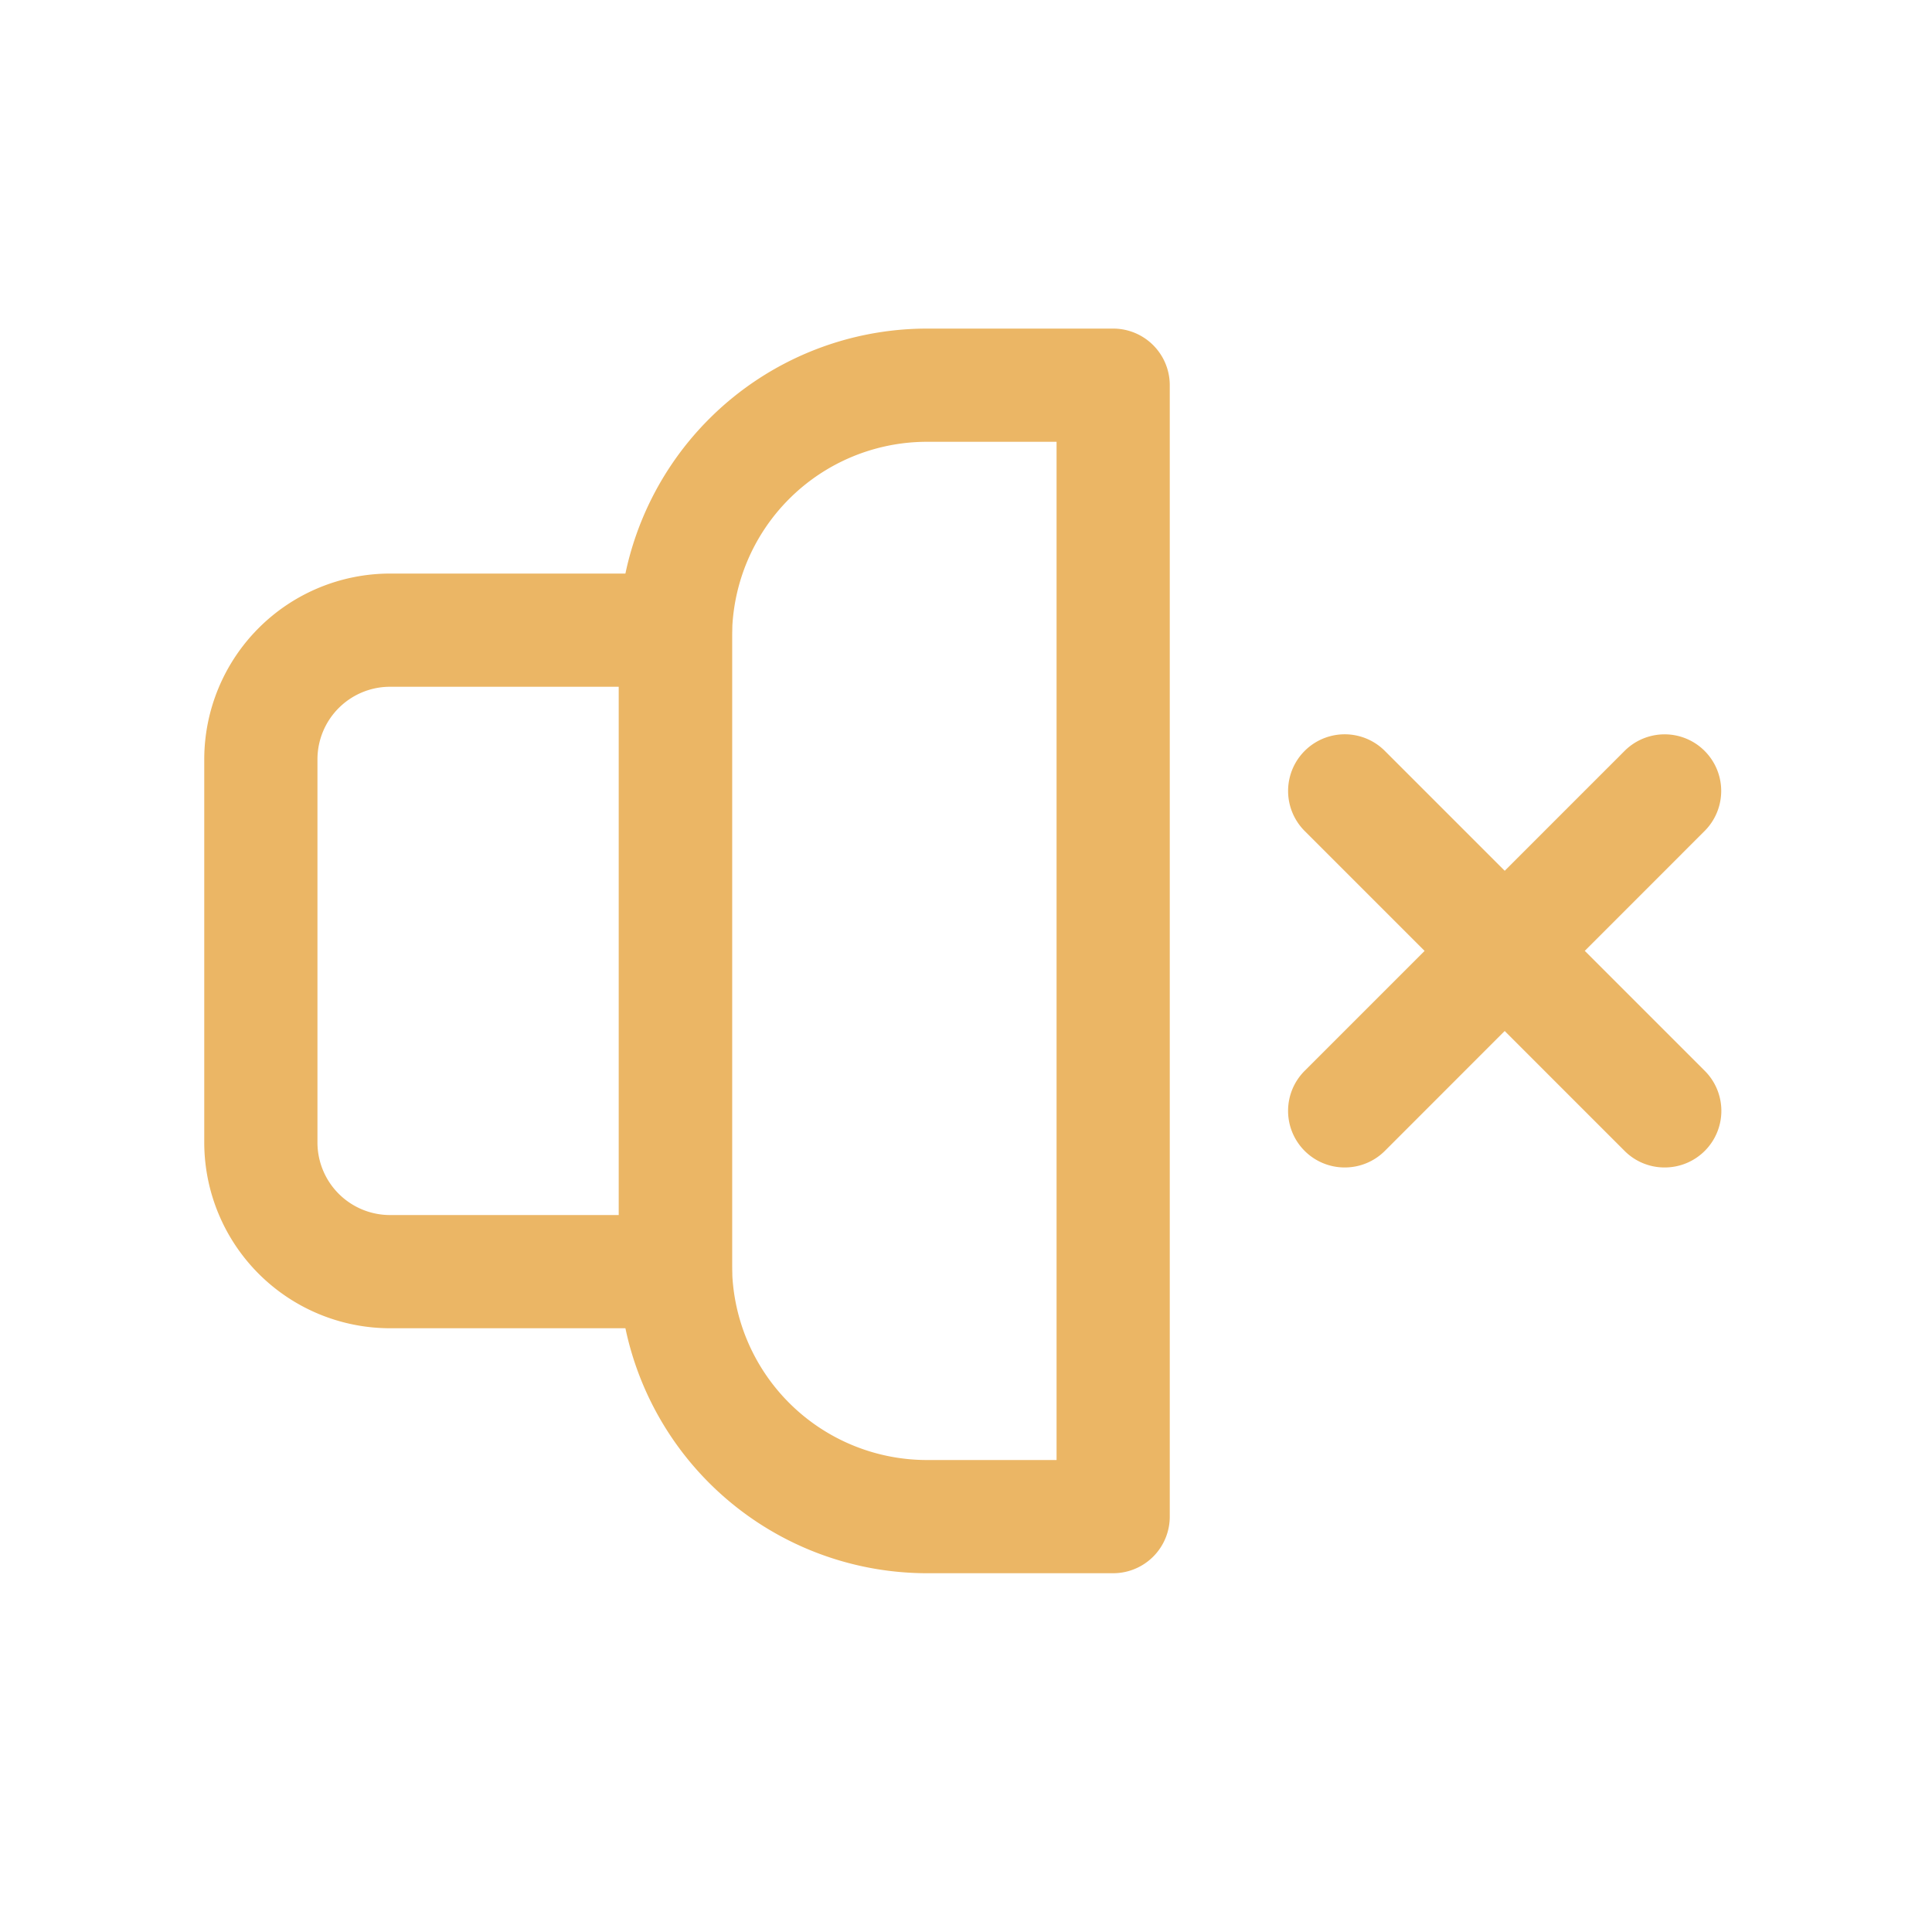 <svg viewBox="0 0 512 512" xmlns="http://www.w3.org/2000/svg"><g data-name="1"><path d="M179 352h-75.65a49.27 49.27 0 0 1-49.22-49.21V201.21A49.27 49.27 0 0 1 103.35 152H179a15 15 0 0 1 15 15v170a15 15 0 0 1-15 15Zm-75.65-170a19.24 19.24 0 0 0-19.22 19.21v101.58A19.24 19.24 0 0 0 103.35 322H164V182Z" fill="#ebb665" class="fill-000000"></path><path d="M295 416.92h-49.38A81.71 81.71 0 0 1 164 335.3V168.7a81.71 81.71 0 0 1 81.62-81.62H295a15 15 0 0 1 15 15v299.84a15 15 0 0 1-15 15Zm-49.38-299.84A51.68 51.68 0 0 0 194 168.7v166.6a51.68 51.68 0 0 0 51.62 51.62H280V117.08ZM356.35 309.39a15 15 0 0 1-10.6-25.61L430.53 199a15 15 0 0 1 21.21 21.22L367 305a15 15 0 0 1-10.65 4.39Z" fill="#ebb665" class="fill-000000"></path><path d="M441.13 309.39a14.93 14.93 0 0 1-10.6-4.39l-84.78-84.78A15 15 0 0 1 367 199l84.78 84.78a15 15 0 0 1-10.61 25.61Z" fill="#ebb665" class="fill-000000"></path></g></svg>